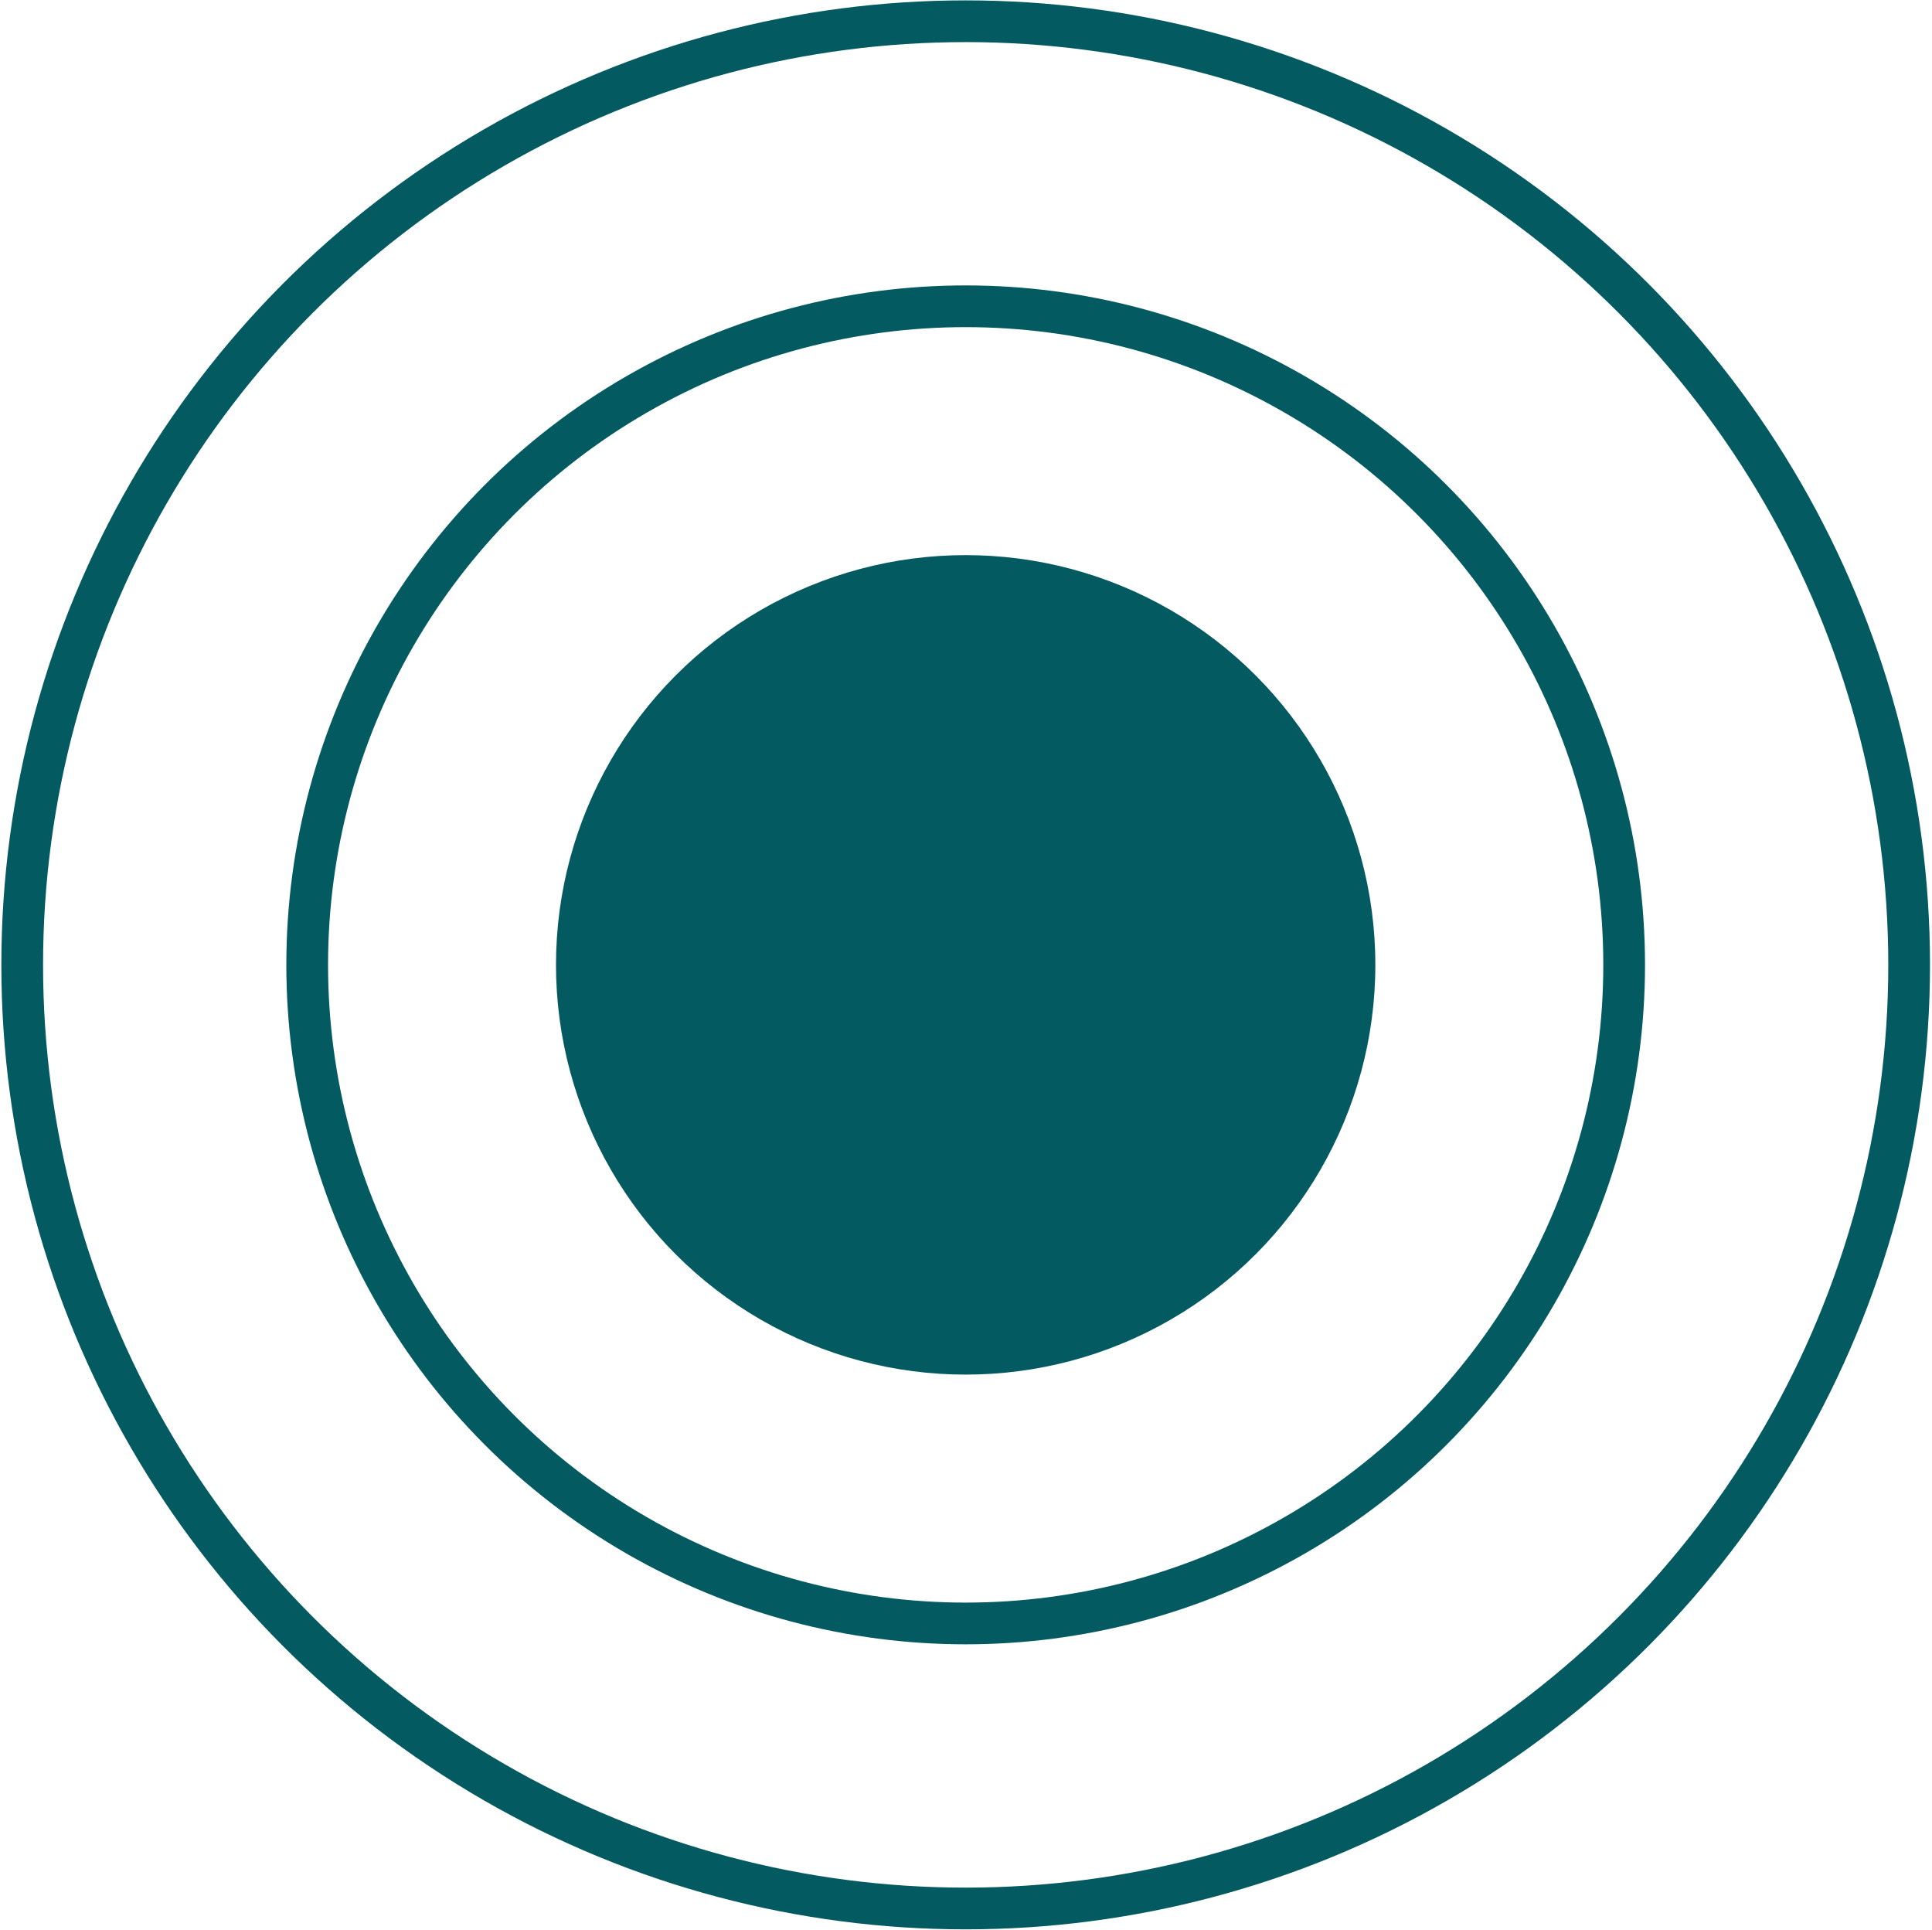 <svg width="741" height="740" viewBox="0 0 741 740" fill="none" xmlns="http://www.w3.org/2000/svg">
<circle cx="370.374" cy="370.004" r="361.858" stroke="#035A60" stroke-width="16"/>
<circle cx="370.374" cy="370.004" r="252.555" stroke="#035A60" stroke-width="16"/>
<circle cx="370.373" cy="370.004" r="157.127" fill="#035A60"/>
</svg>
